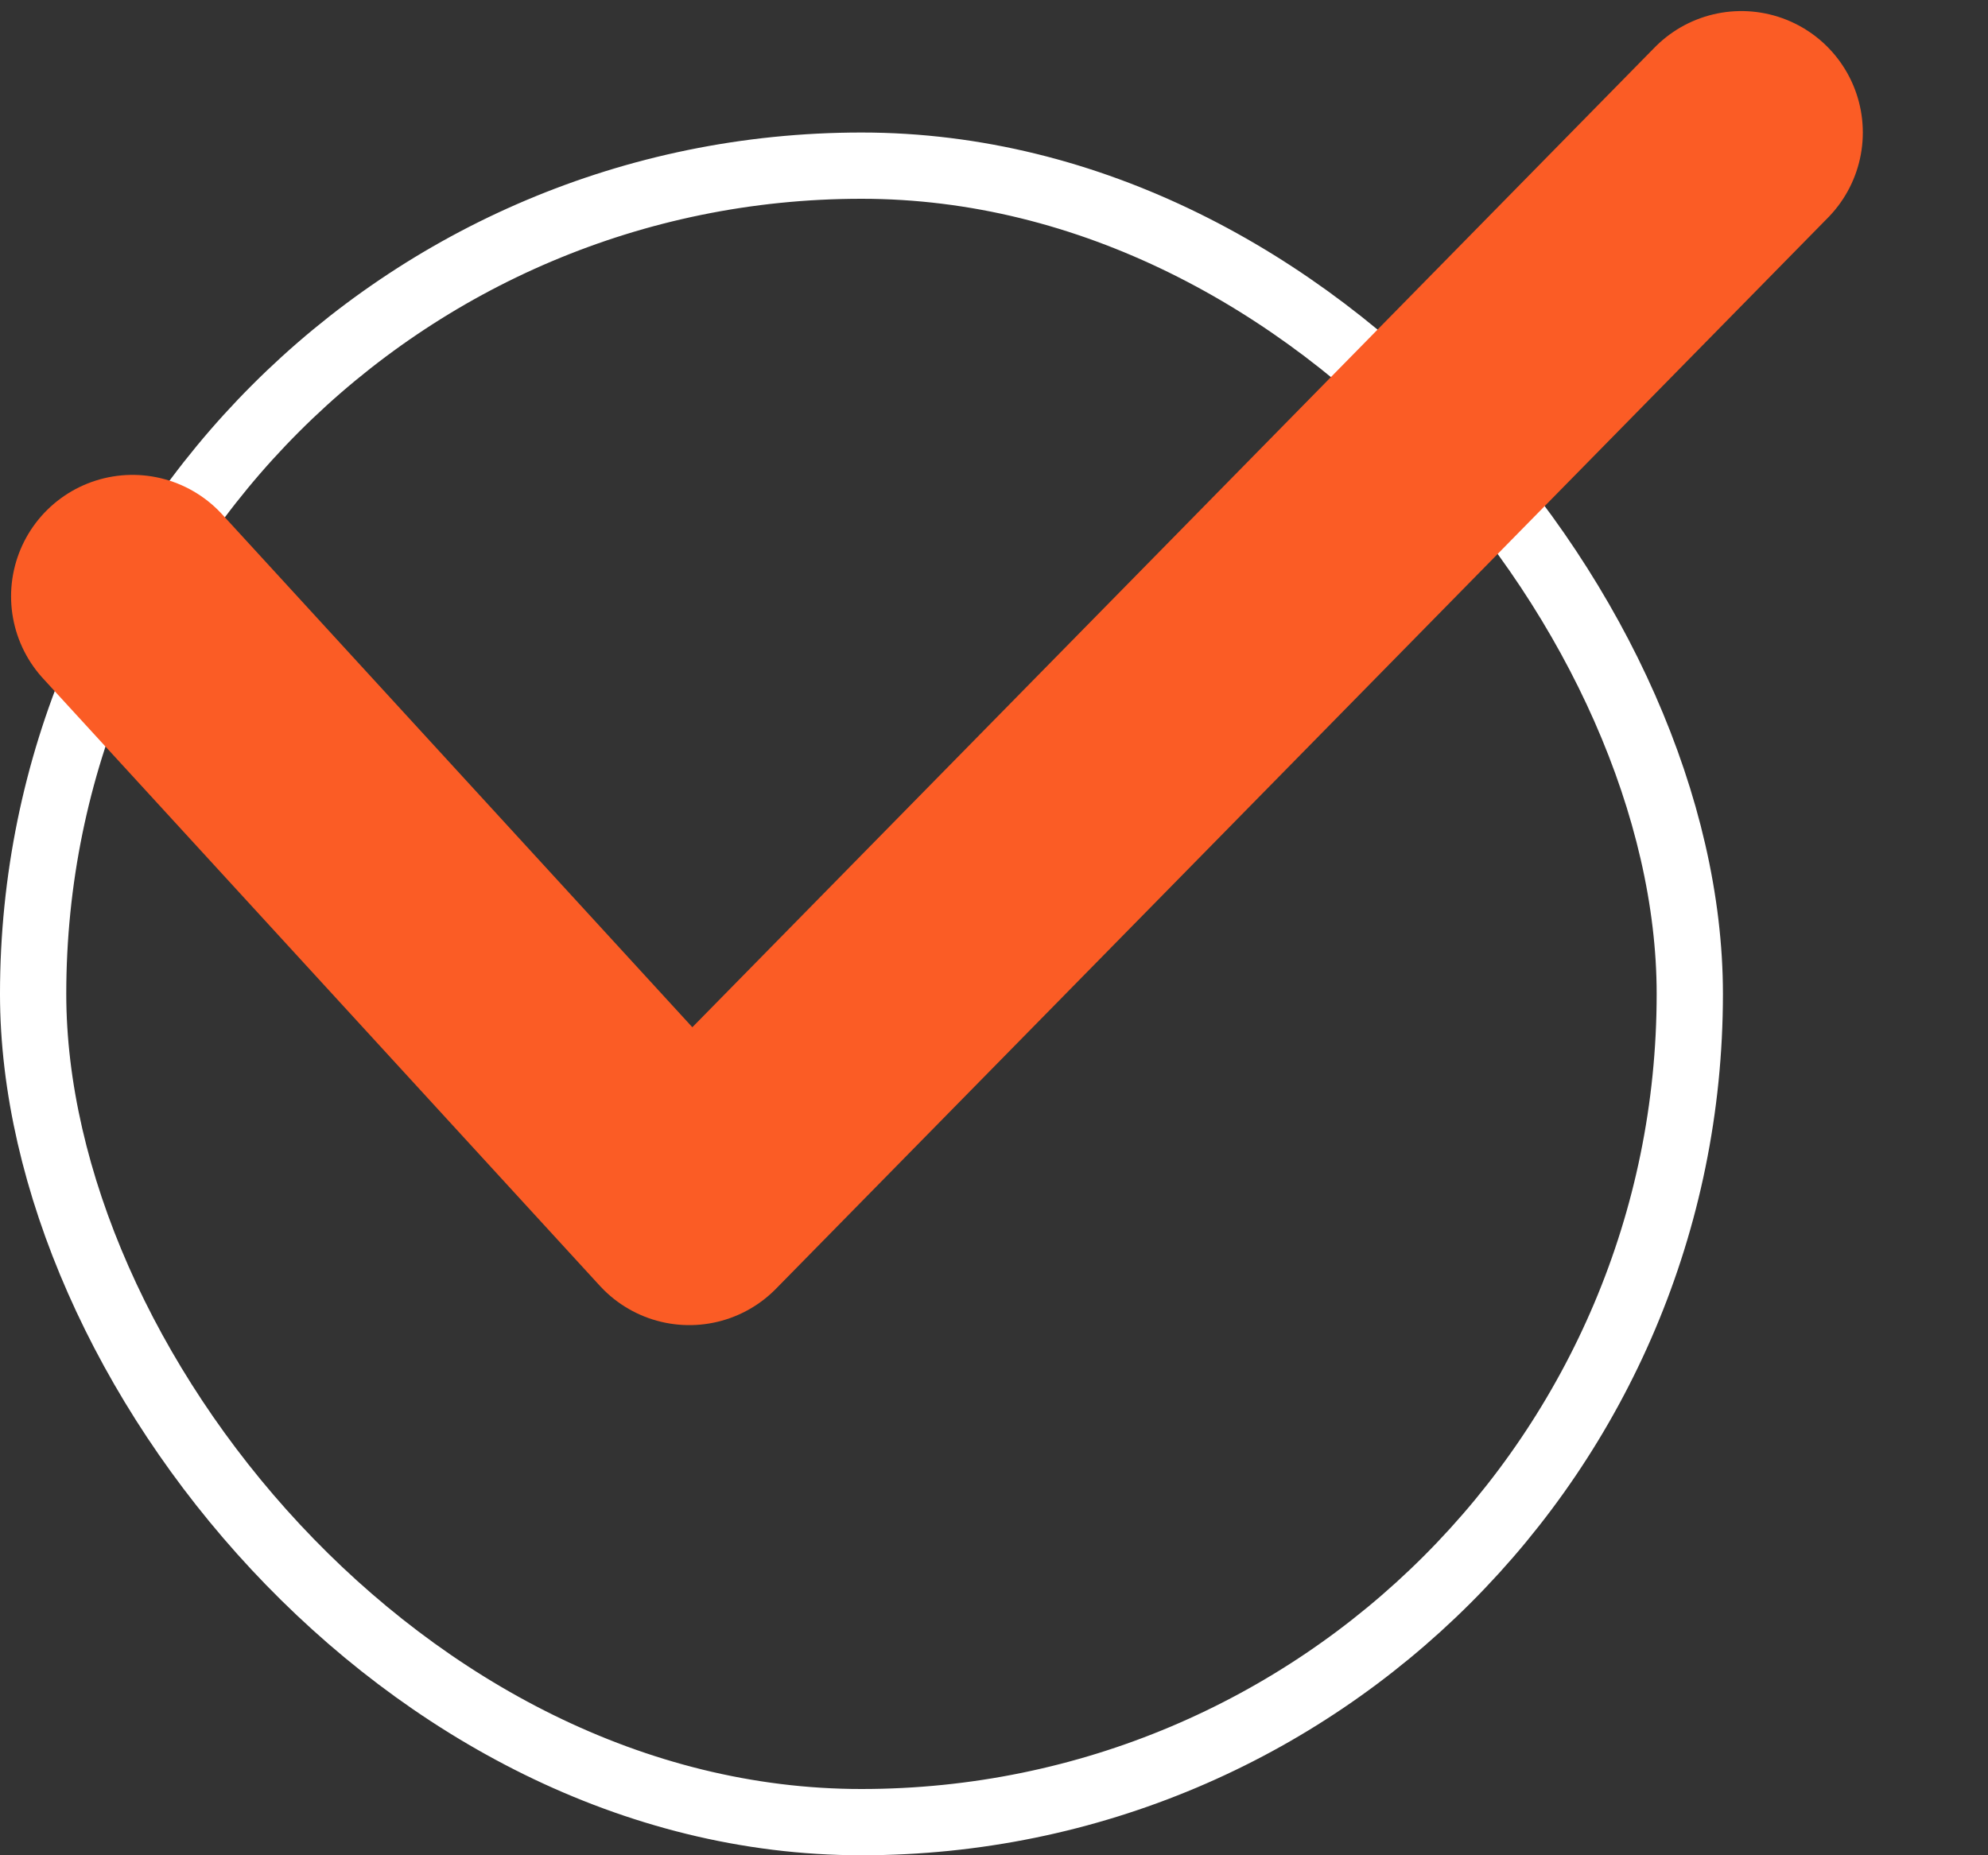 <svg width="15" height="14" viewBox="0 0 15 14" fill="none" xmlns="http://www.w3.org/2000/svg">
<rect x="0" y="0" width="15" height="14" fill="#333333" stroke="none"/>
<rect x="0.25" y="1.25" width="12.5" height="12.5" rx="6.25" stroke="white" stroke-width="0.5"/>
<path d="M13.139 1L5.201 9.083L1 4.5" stroke="#FB5C25" stroke-width="1.833" stroke-linecap="round" stroke-linejoin="round"/>
</svg>
